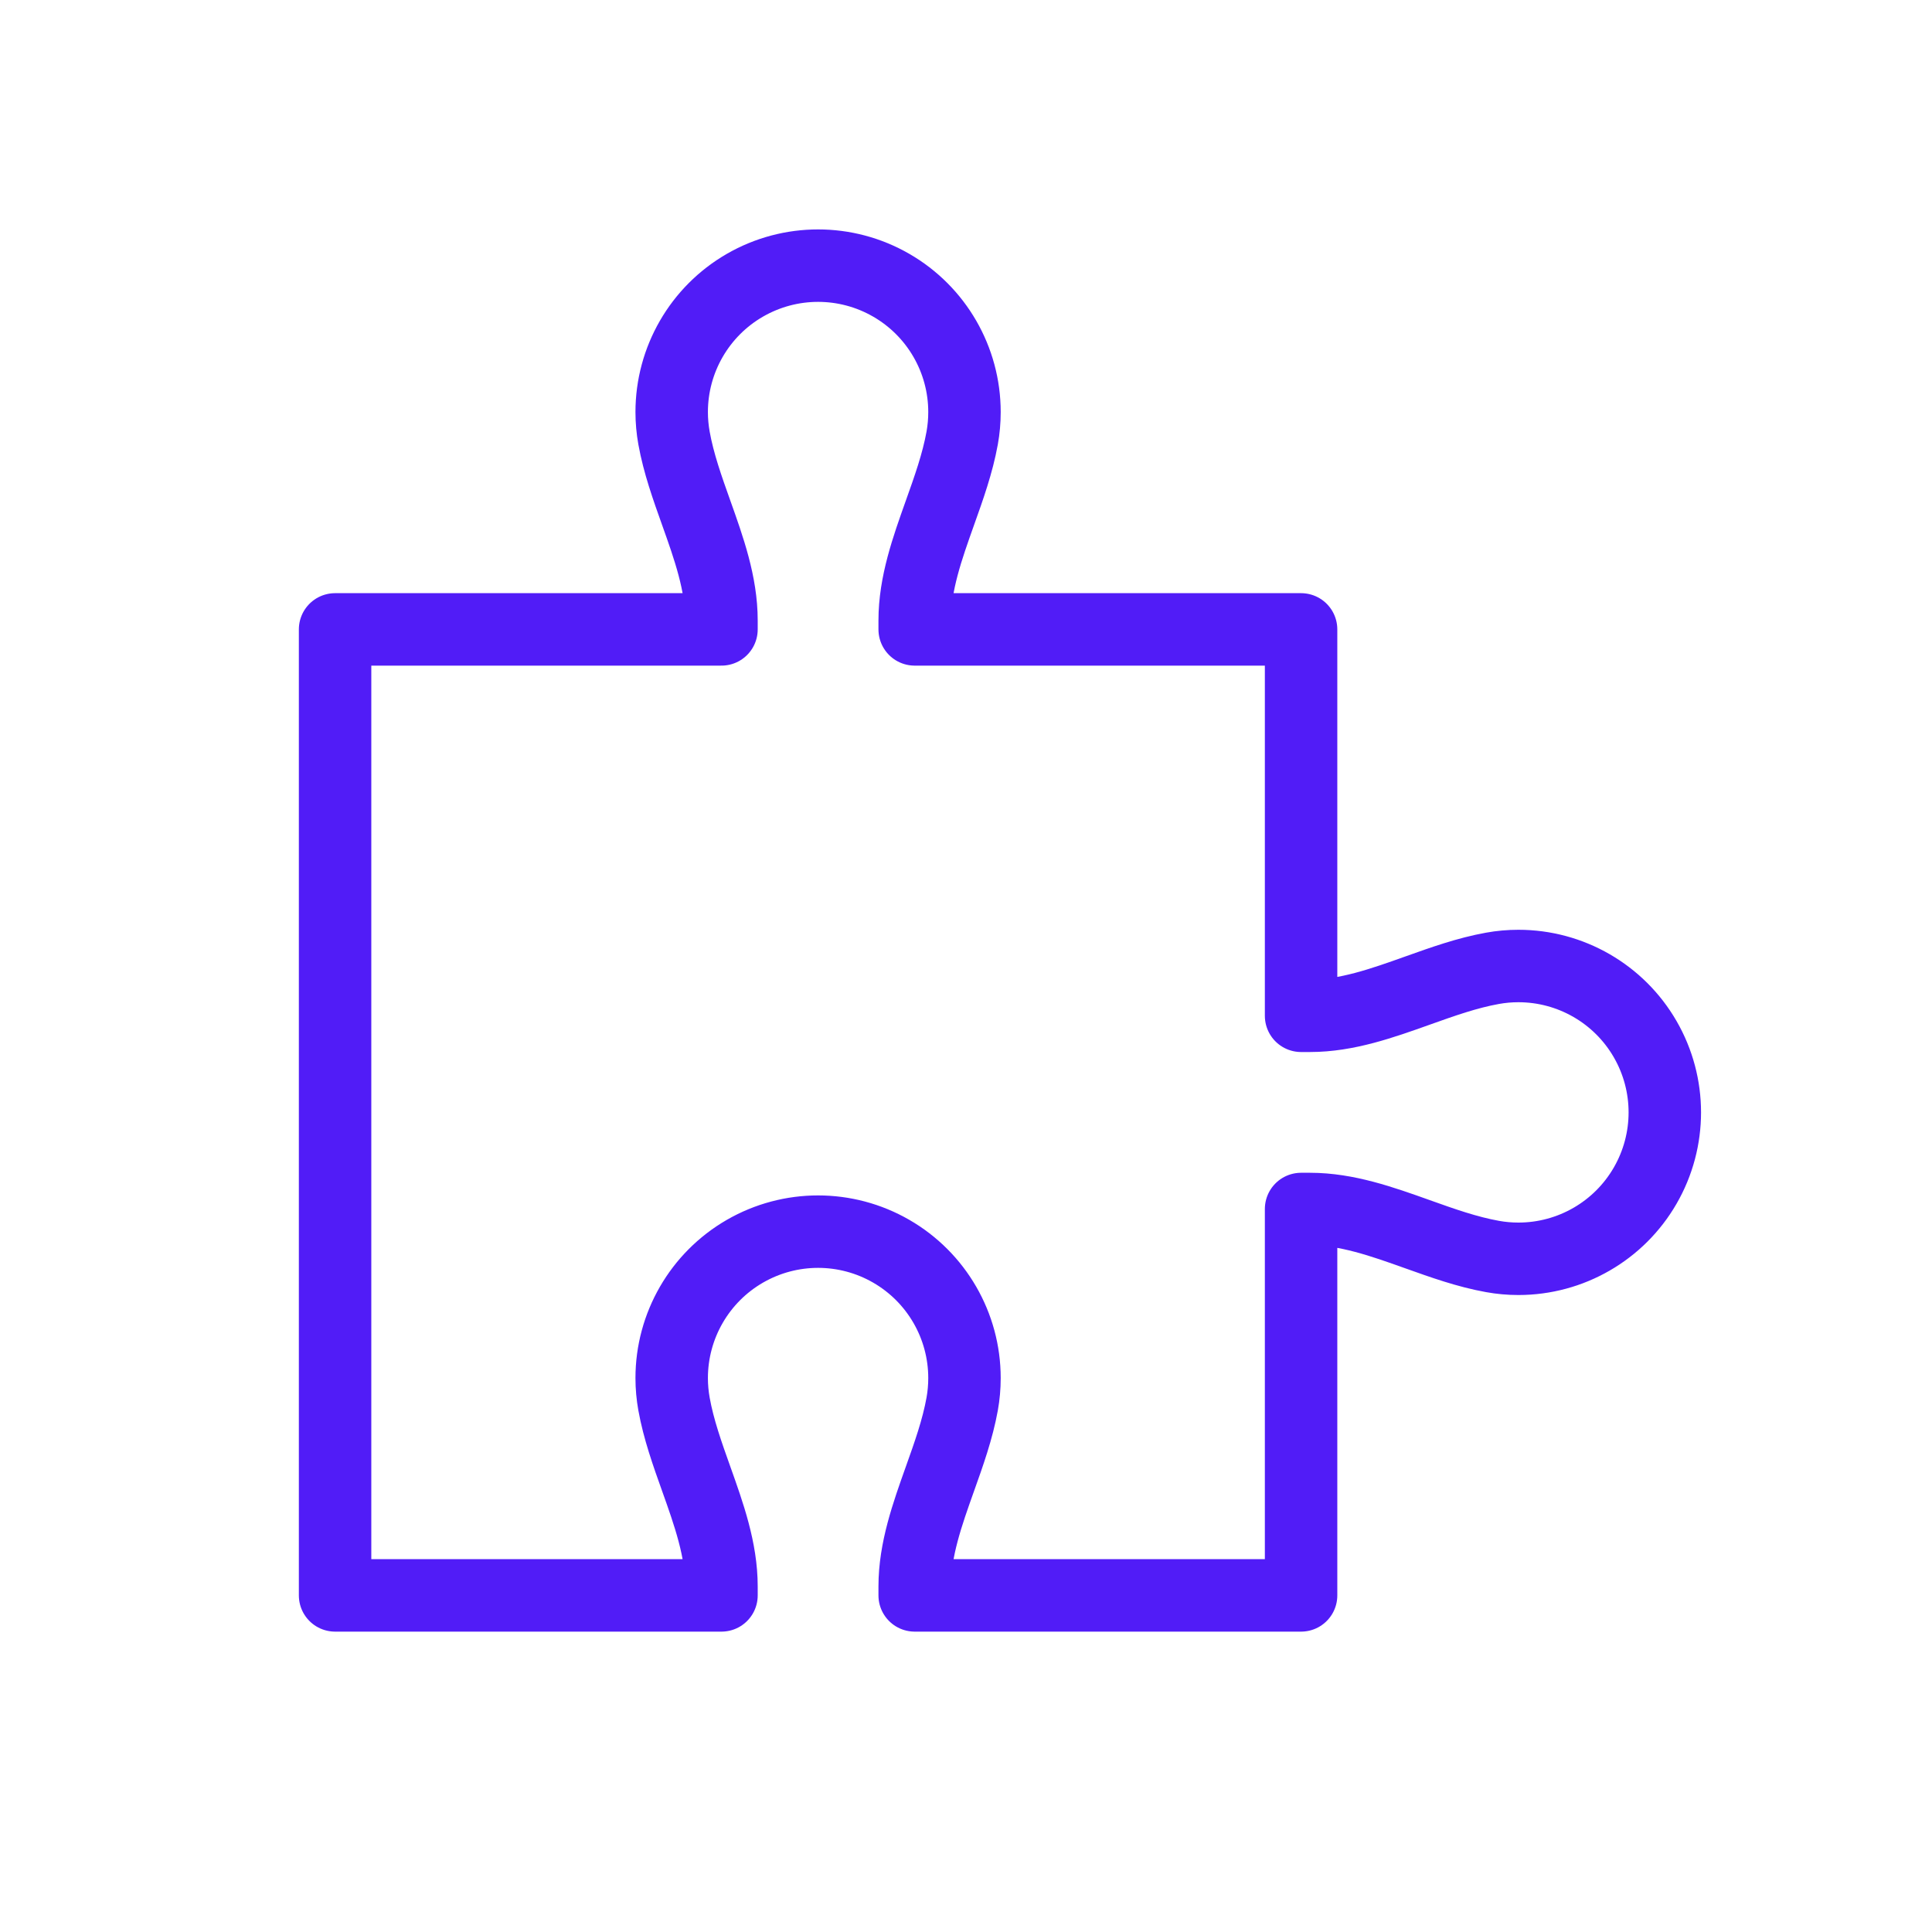 <svg width="32" height="32" viewBox="0 0 80 80" fill="none" xmlns="http://www.w3.org/2000/svg">
  <path d="M38.921 21.235C38.398 22.703 37.875 24.168 37.875 25.693V26.062H53.875V42.062H54.245C55.77 42.062 57.235 41.539 58.702 41.016C59.727 40.65 60.752 40.284 61.801 40.096C62.152 40.032 62.511 40 62.874 40C65.04 40 67.042 41.155 68.124 43.031C69.207 44.907 69.207 47.217 68.124 49.093C67.042 50.969 65.04 52.124 62.874 52.124C62.511 52.124 62.152 52.092 61.801 52.028C60.752 51.84 59.726 51.474 58.701 51.108C57.234 50.584 55.769 50.062 54.244 50.062H53.875V66.062H37.875V65.693C37.875 64.168 38.398 62.703 38.921 61.236C39.287 60.211 39.653 59.185 39.842 58.136C39.905 57.785 39.937 57.426 39.937 57.062C39.937 54.897 38.782 52.895 36.906 51.812C35.031 50.729 32.72 50.729 30.844 51.812C28.968 52.895 27.813 54.897 27.813 57.062C27.813 57.426 27.846 57.785 27.909 58.136C28.097 59.184 28.463 60.21 28.829 61.235C29.352 62.702 29.875 64.167 29.875 65.692V66.062H13.875V26.062H29.875V25.692C29.875 24.167 29.352 22.702 28.829 21.235C28.463 20.21 28.097 19.184 27.909 18.136C27.846 17.785 27.813 17.426 27.813 17.062C27.813 14.896 28.968 12.895 30.844 11.812C32.72 10.729 35.031 10.729 36.906 11.812C38.782 12.895 39.937 14.896 39.937 17.062C39.937 17.426 39.905 17.785 39.842 18.136C39.653 19.184 39.287 20.21 38.921 21.235Z" stroke="#511CF7" stroke-width="3" stroke-linecap="round" stroke-linejoin="round" />
</svg>
